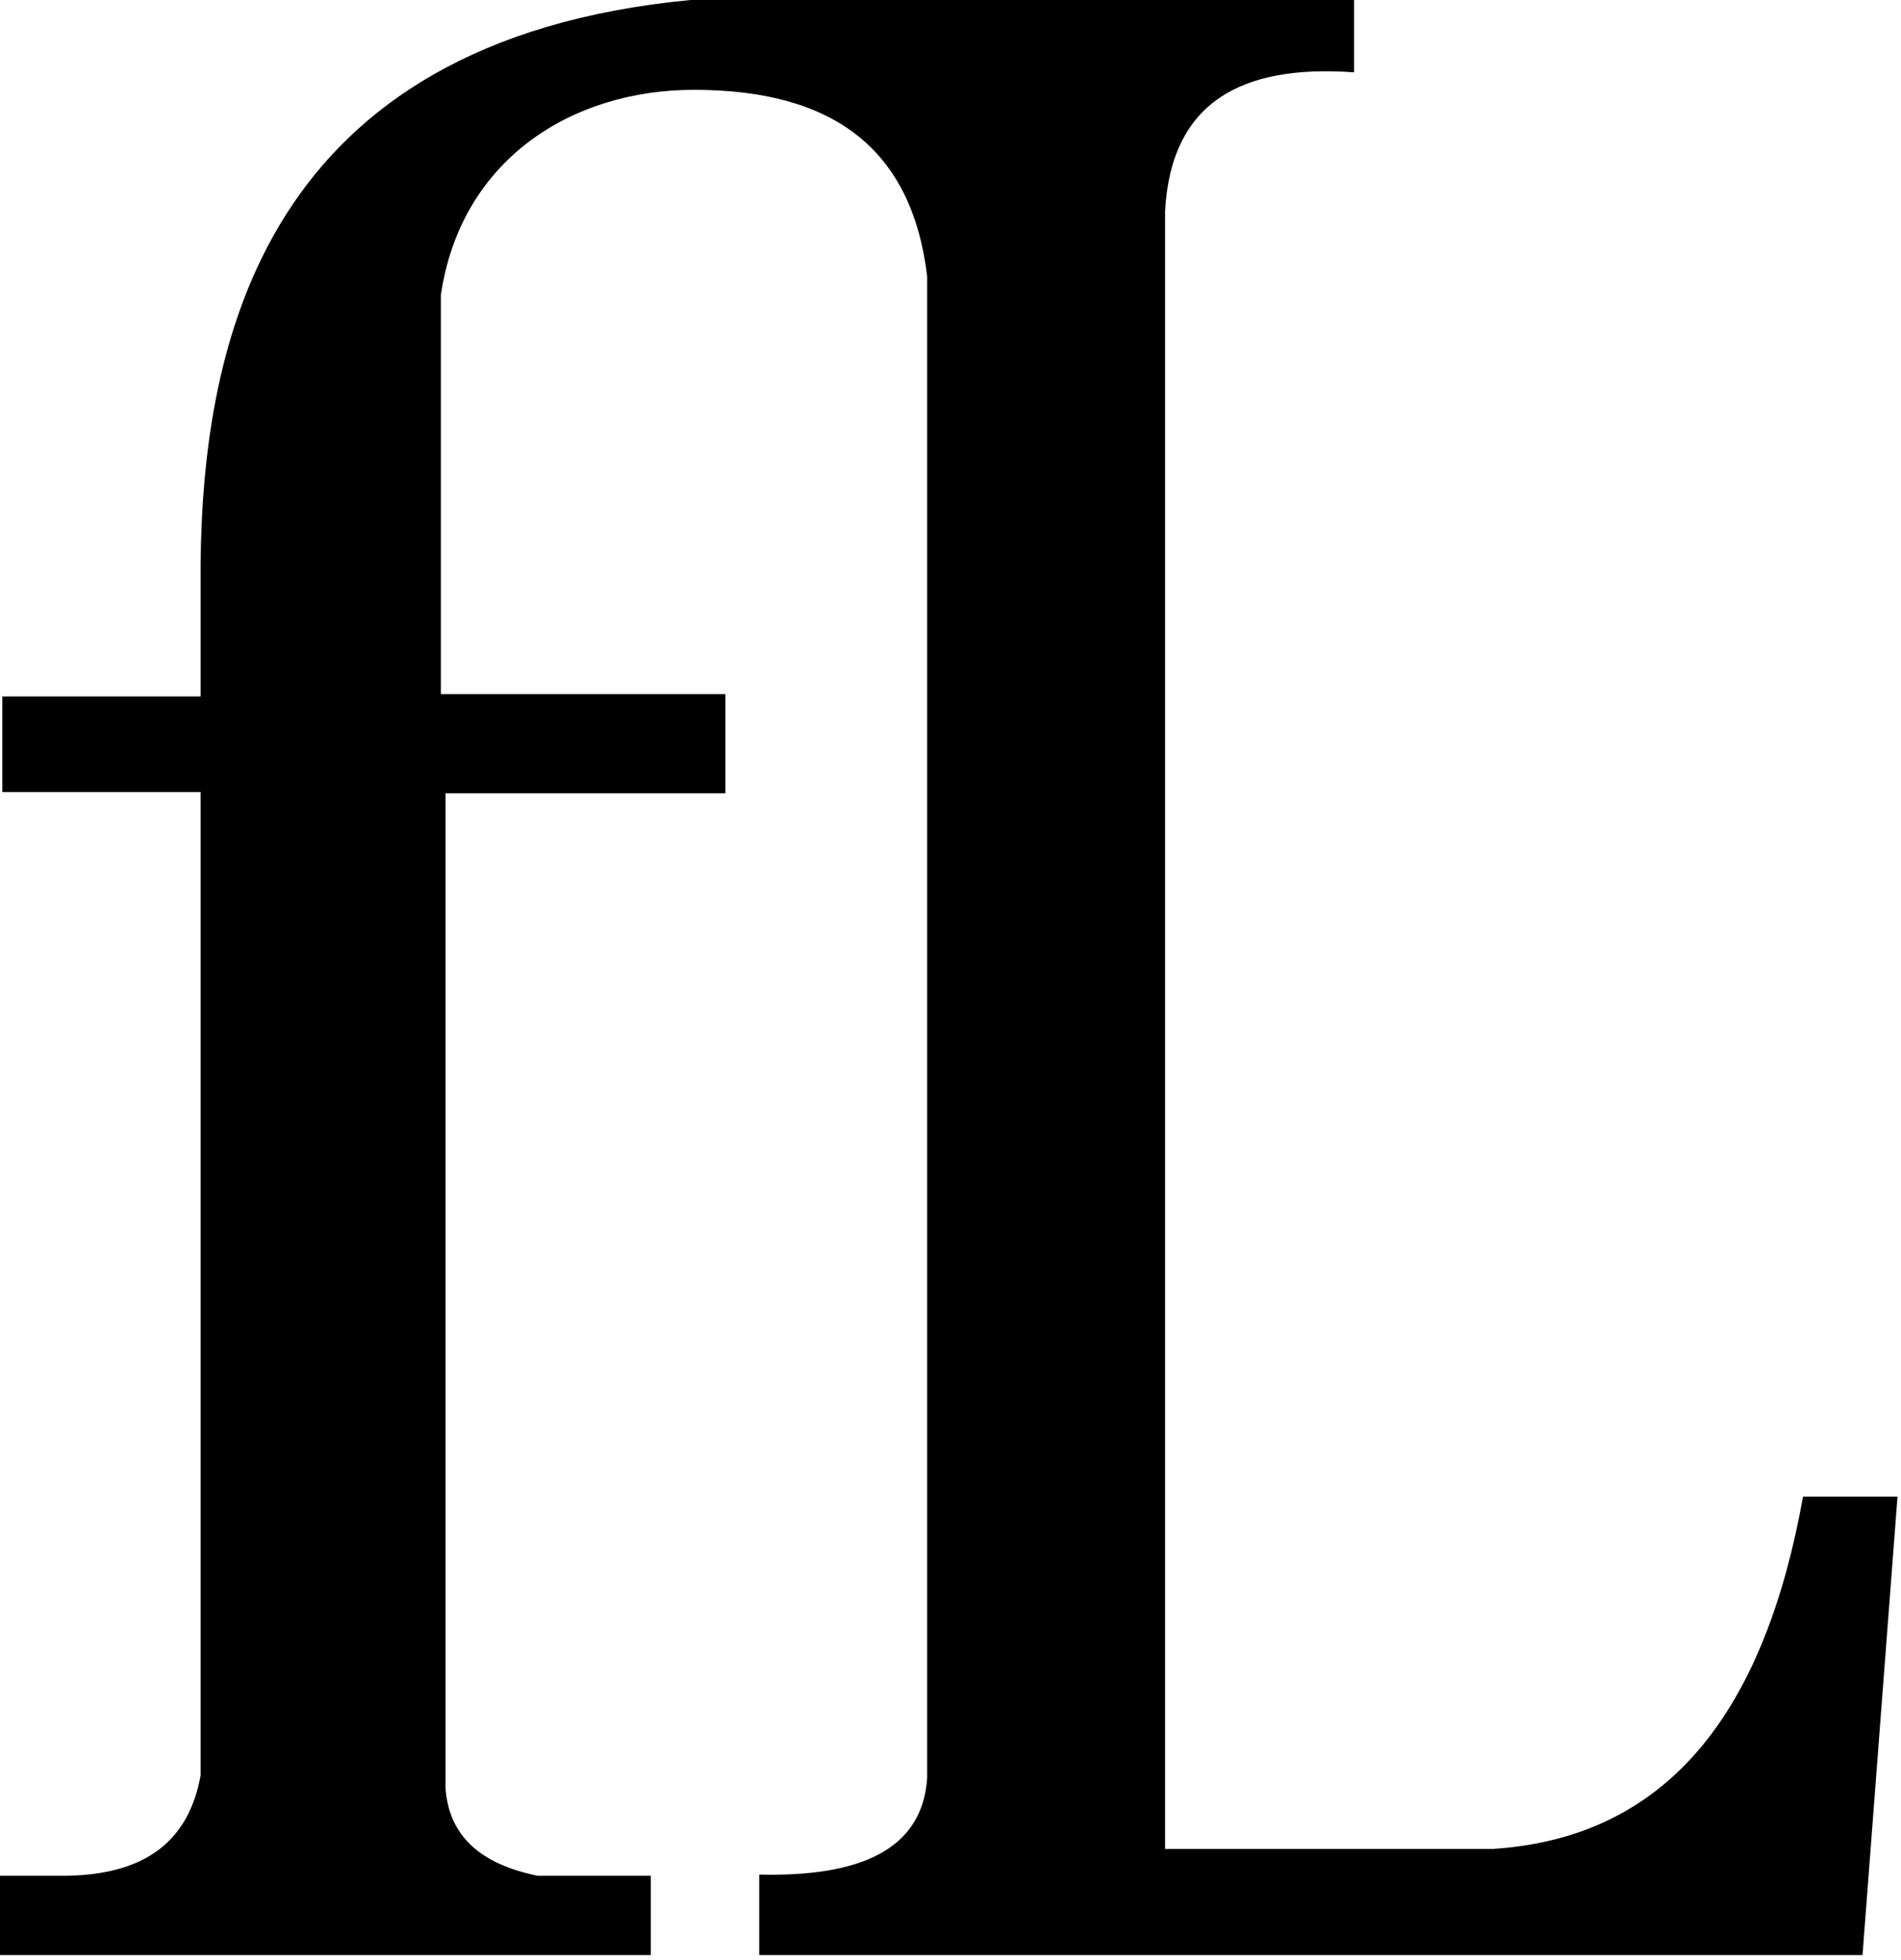 <svg xmlns="http://www.w3.org/2000/svg" width="163" height="168"><path fill="none" d="M-150 330.5h293.5v180.4H-150z"/><g class="currentLayer"><path d="M0 160.8v6.8h55.8v-6.8h-9.7c-4.9-1-7.6-3.4-7.9-7.5V68h24v-8.5H37.8V25.3C39.5 13.7 49 7.7 59.5 7.7c12 0 18.7 5.1 20 16v128.7c-.4 6.2-5.8 8.5-14.4 8.3v6.9h94.6l3-39.3h-8.1c-3.2 17.8-11.1 29.2-26.6 30.2H99.9V18.1c.5-9.3 6.5-12.6 16.2-11.9V0H59.2c-36.7 3.5-41.8 29.5-42 48.3v11.4H.2v8.2h17v84.3c-1.1 6.1-5.3 8.5-11.5 8.6H0z"/></g></svg>